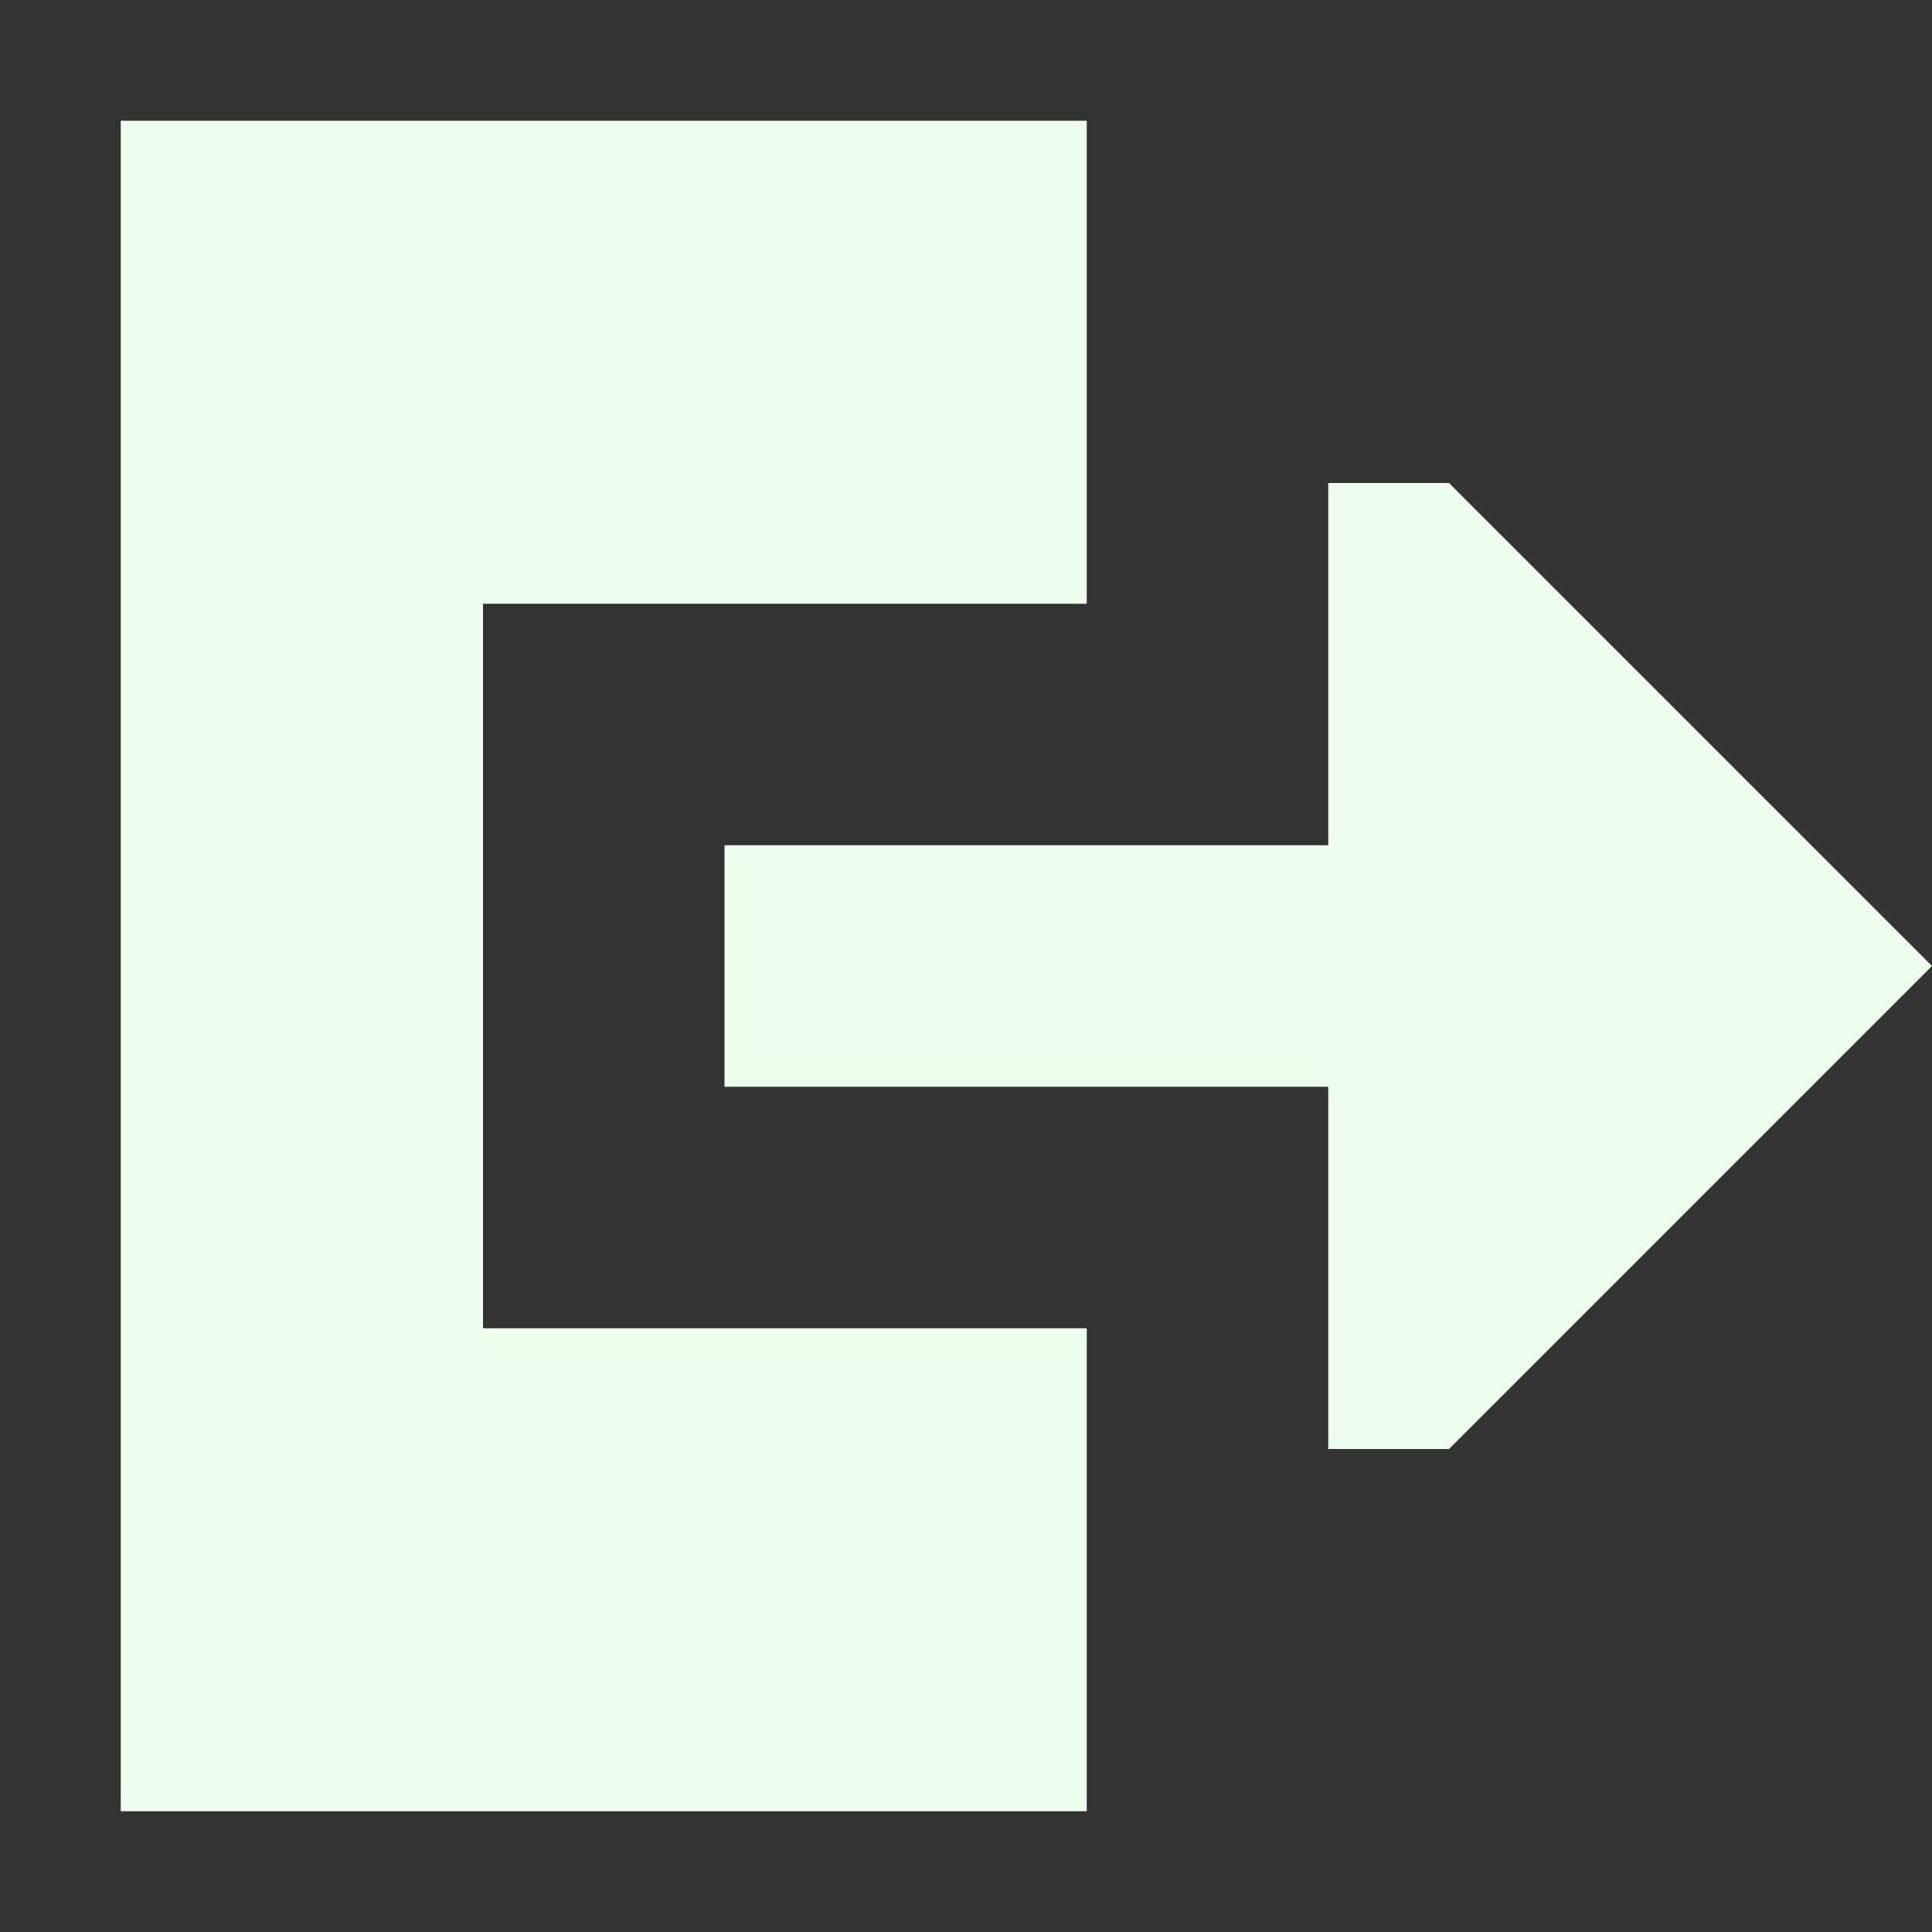 <?xml version="1.0" ?><svg fill="none" height="16" viewBox="0 0 16 16" width="16" xmlns="http://www.w3.org/2000/svg"><rect x="0" y="0" width="16" height="16" fill="#333333" stroke="none"/><path d="M1 1H9V5H4L4 11H9V15H1V1Z" fill="#EDFFEC"/><path d="M11 7V4H12L16 8L12 12H11V9H6V7L11 7Z" fill="#EDFFEC"/></svg>